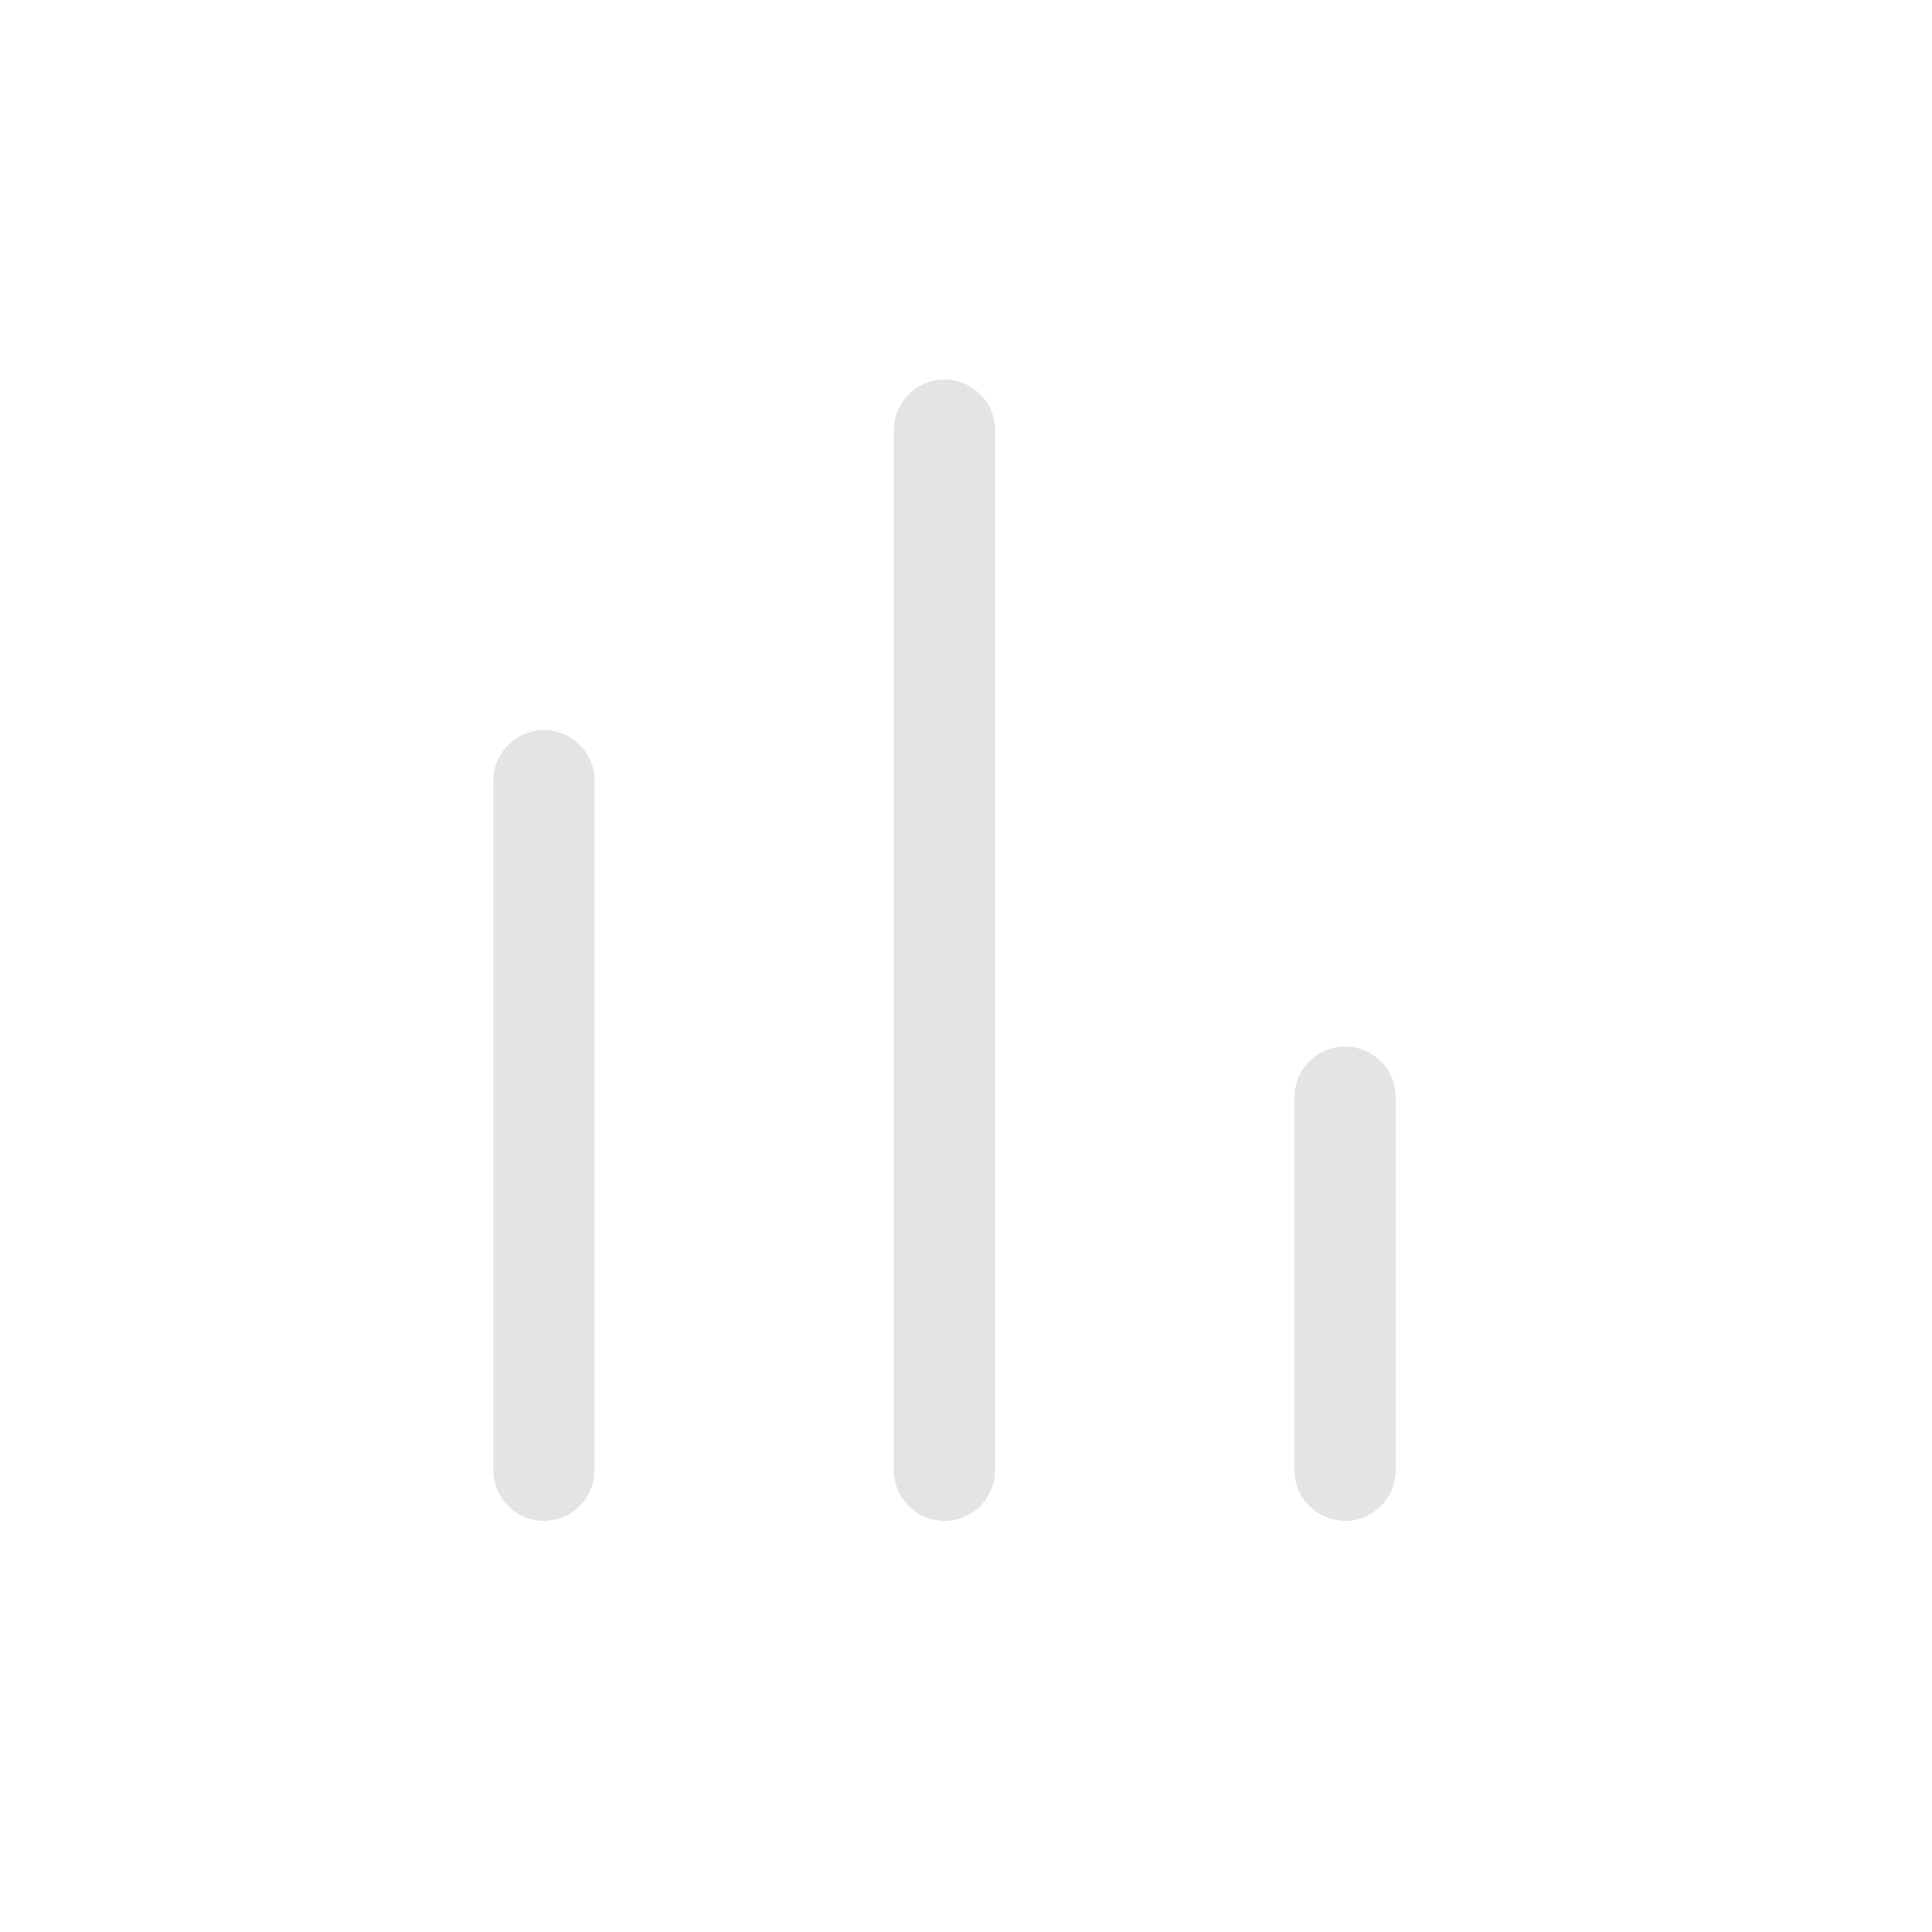 <svg width="35" height="35" viewBox="0 0 35 35" fill="none" xmlns="http://www.w3.org/2000/svg">
<path d="M9.854 14.142V26.635M17.11 7.792V26.635M24.367 19.876V26.635" stroke="#E4E4E7" stroke-width="1.833" stroke-linecap="round" stroke-linejoin="round"/>
</svg>
